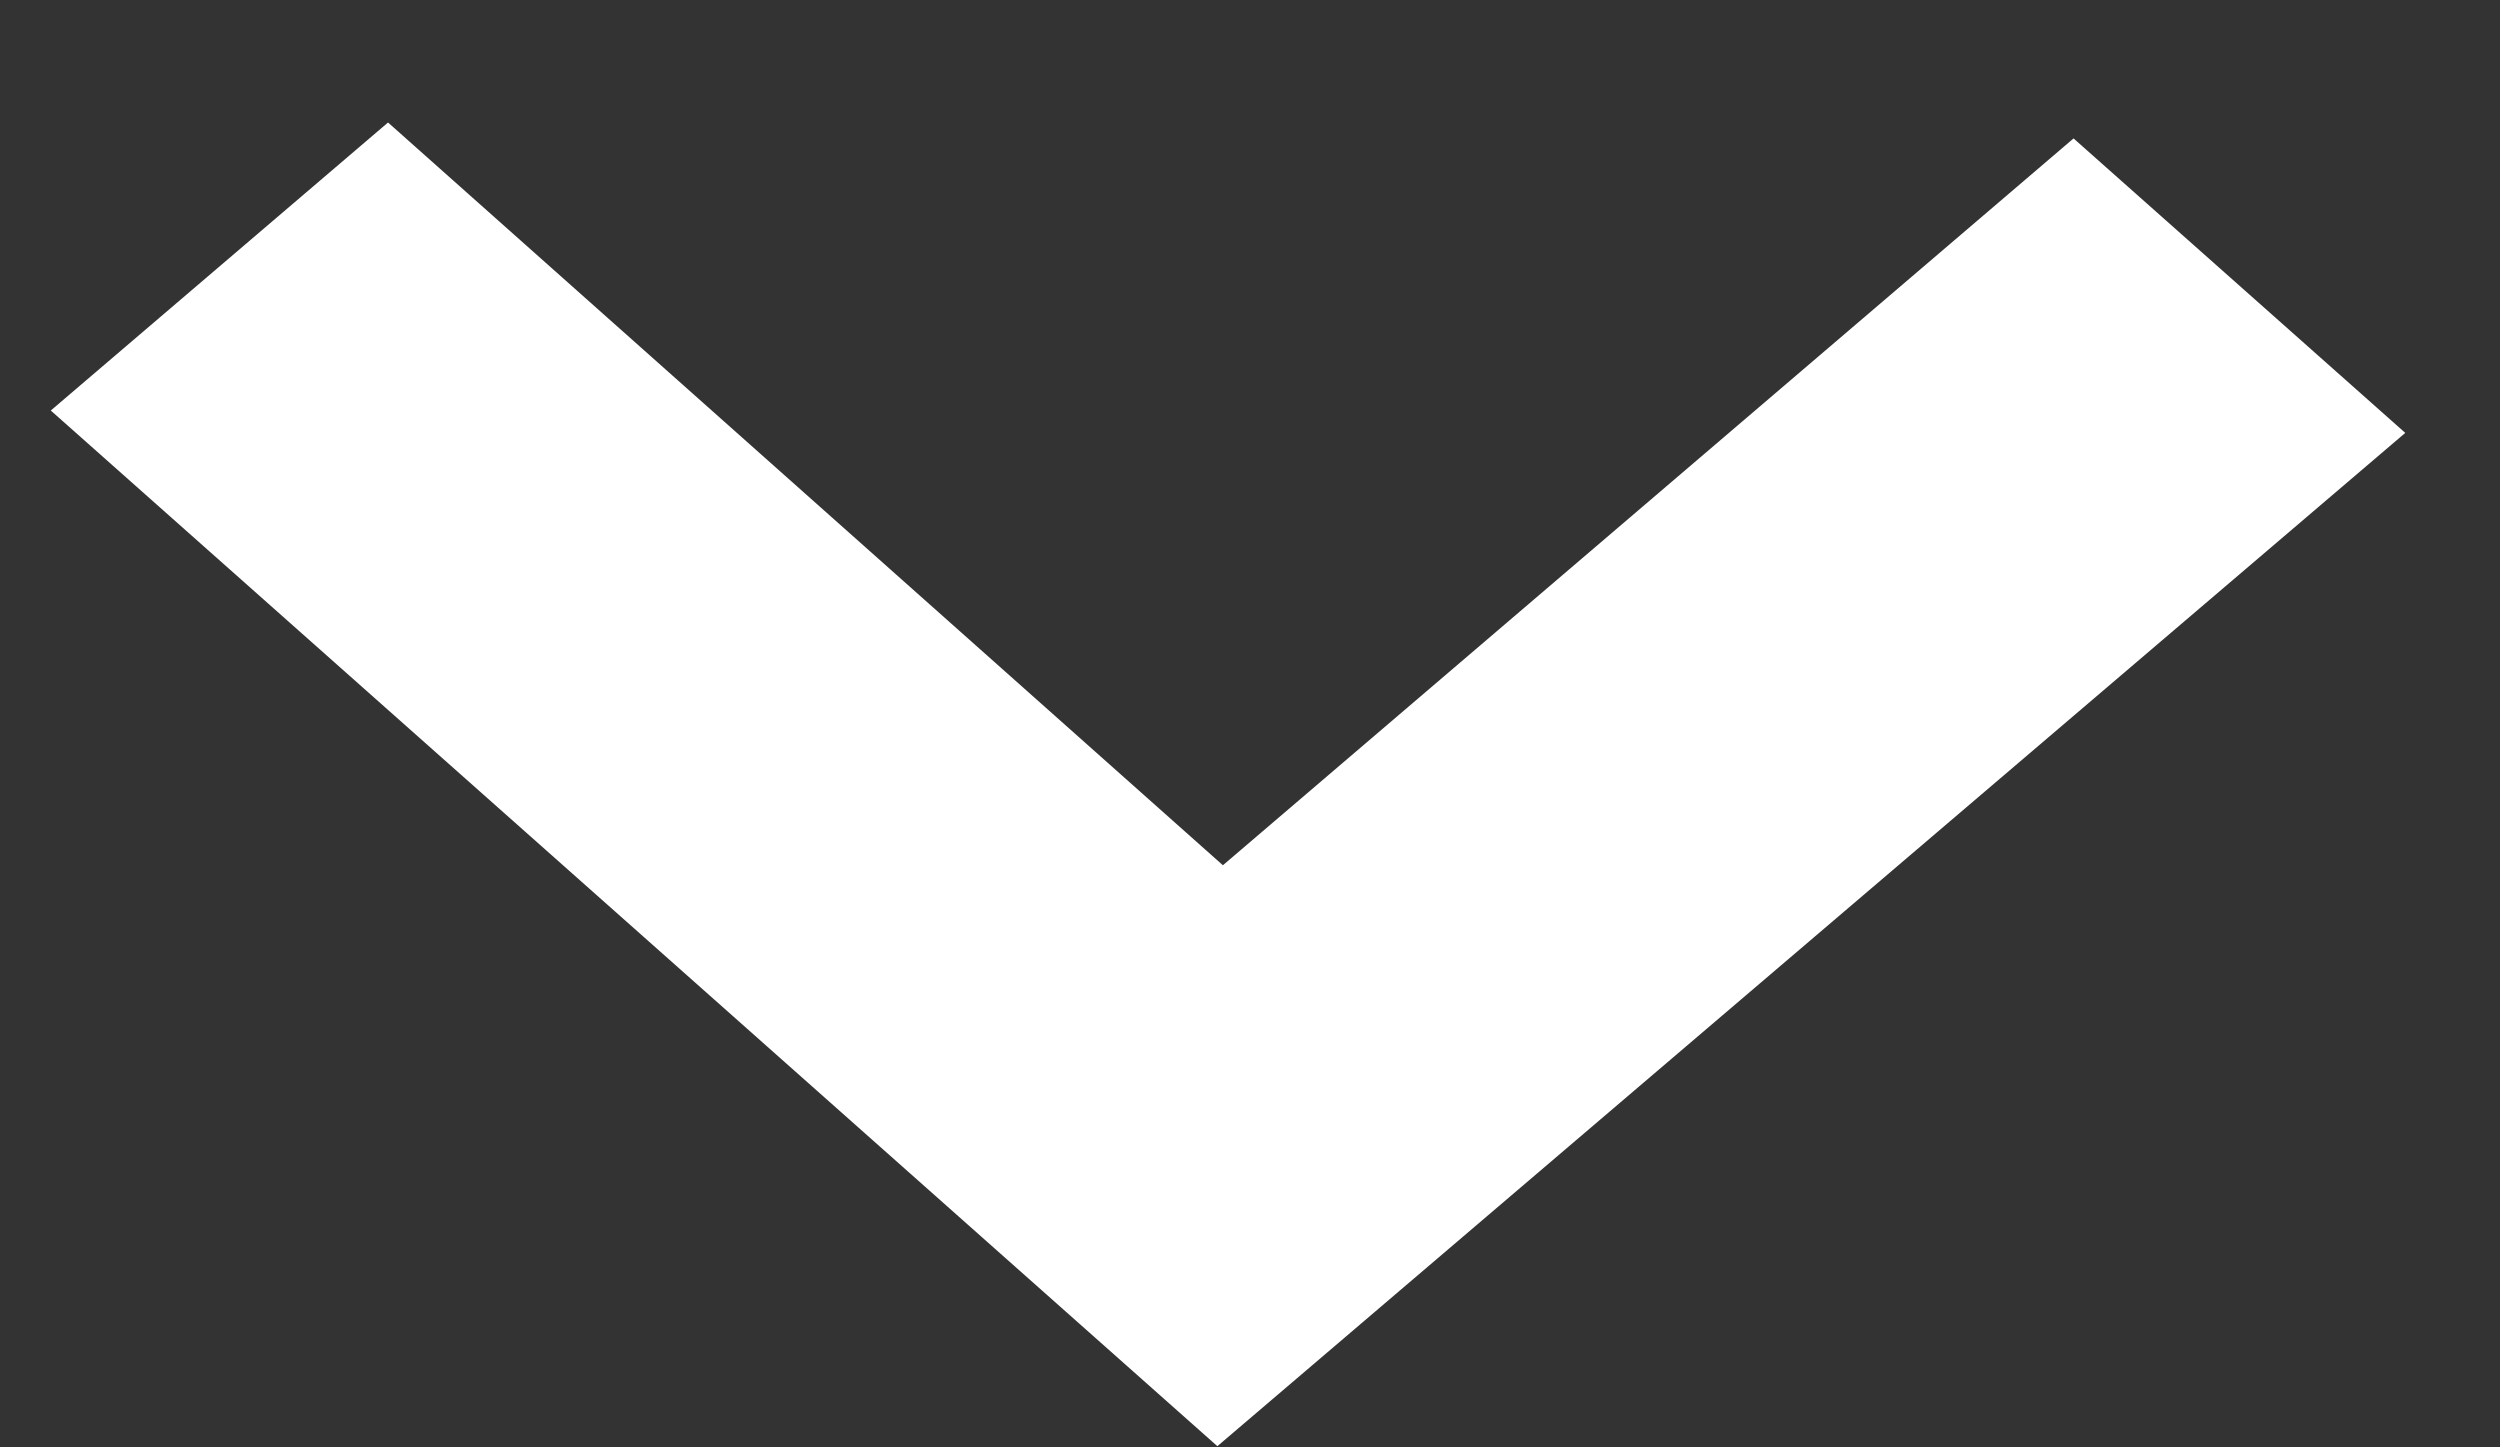 <svg width="19" height="11" viewBox="0 0 19 11" fill="none" xmlns="http://www.w3.org/2000/svg">
<rect x="0" y="0" width="19" height="11" fill="#333333" stroke="none"/>
<path d="M0.386 3.12L2.949 0.931L9.294 6.576L15.759 1.052L18.28 3.29L9.252 10.991L0.386 3.12Z" fill="white"/>
</svg>
